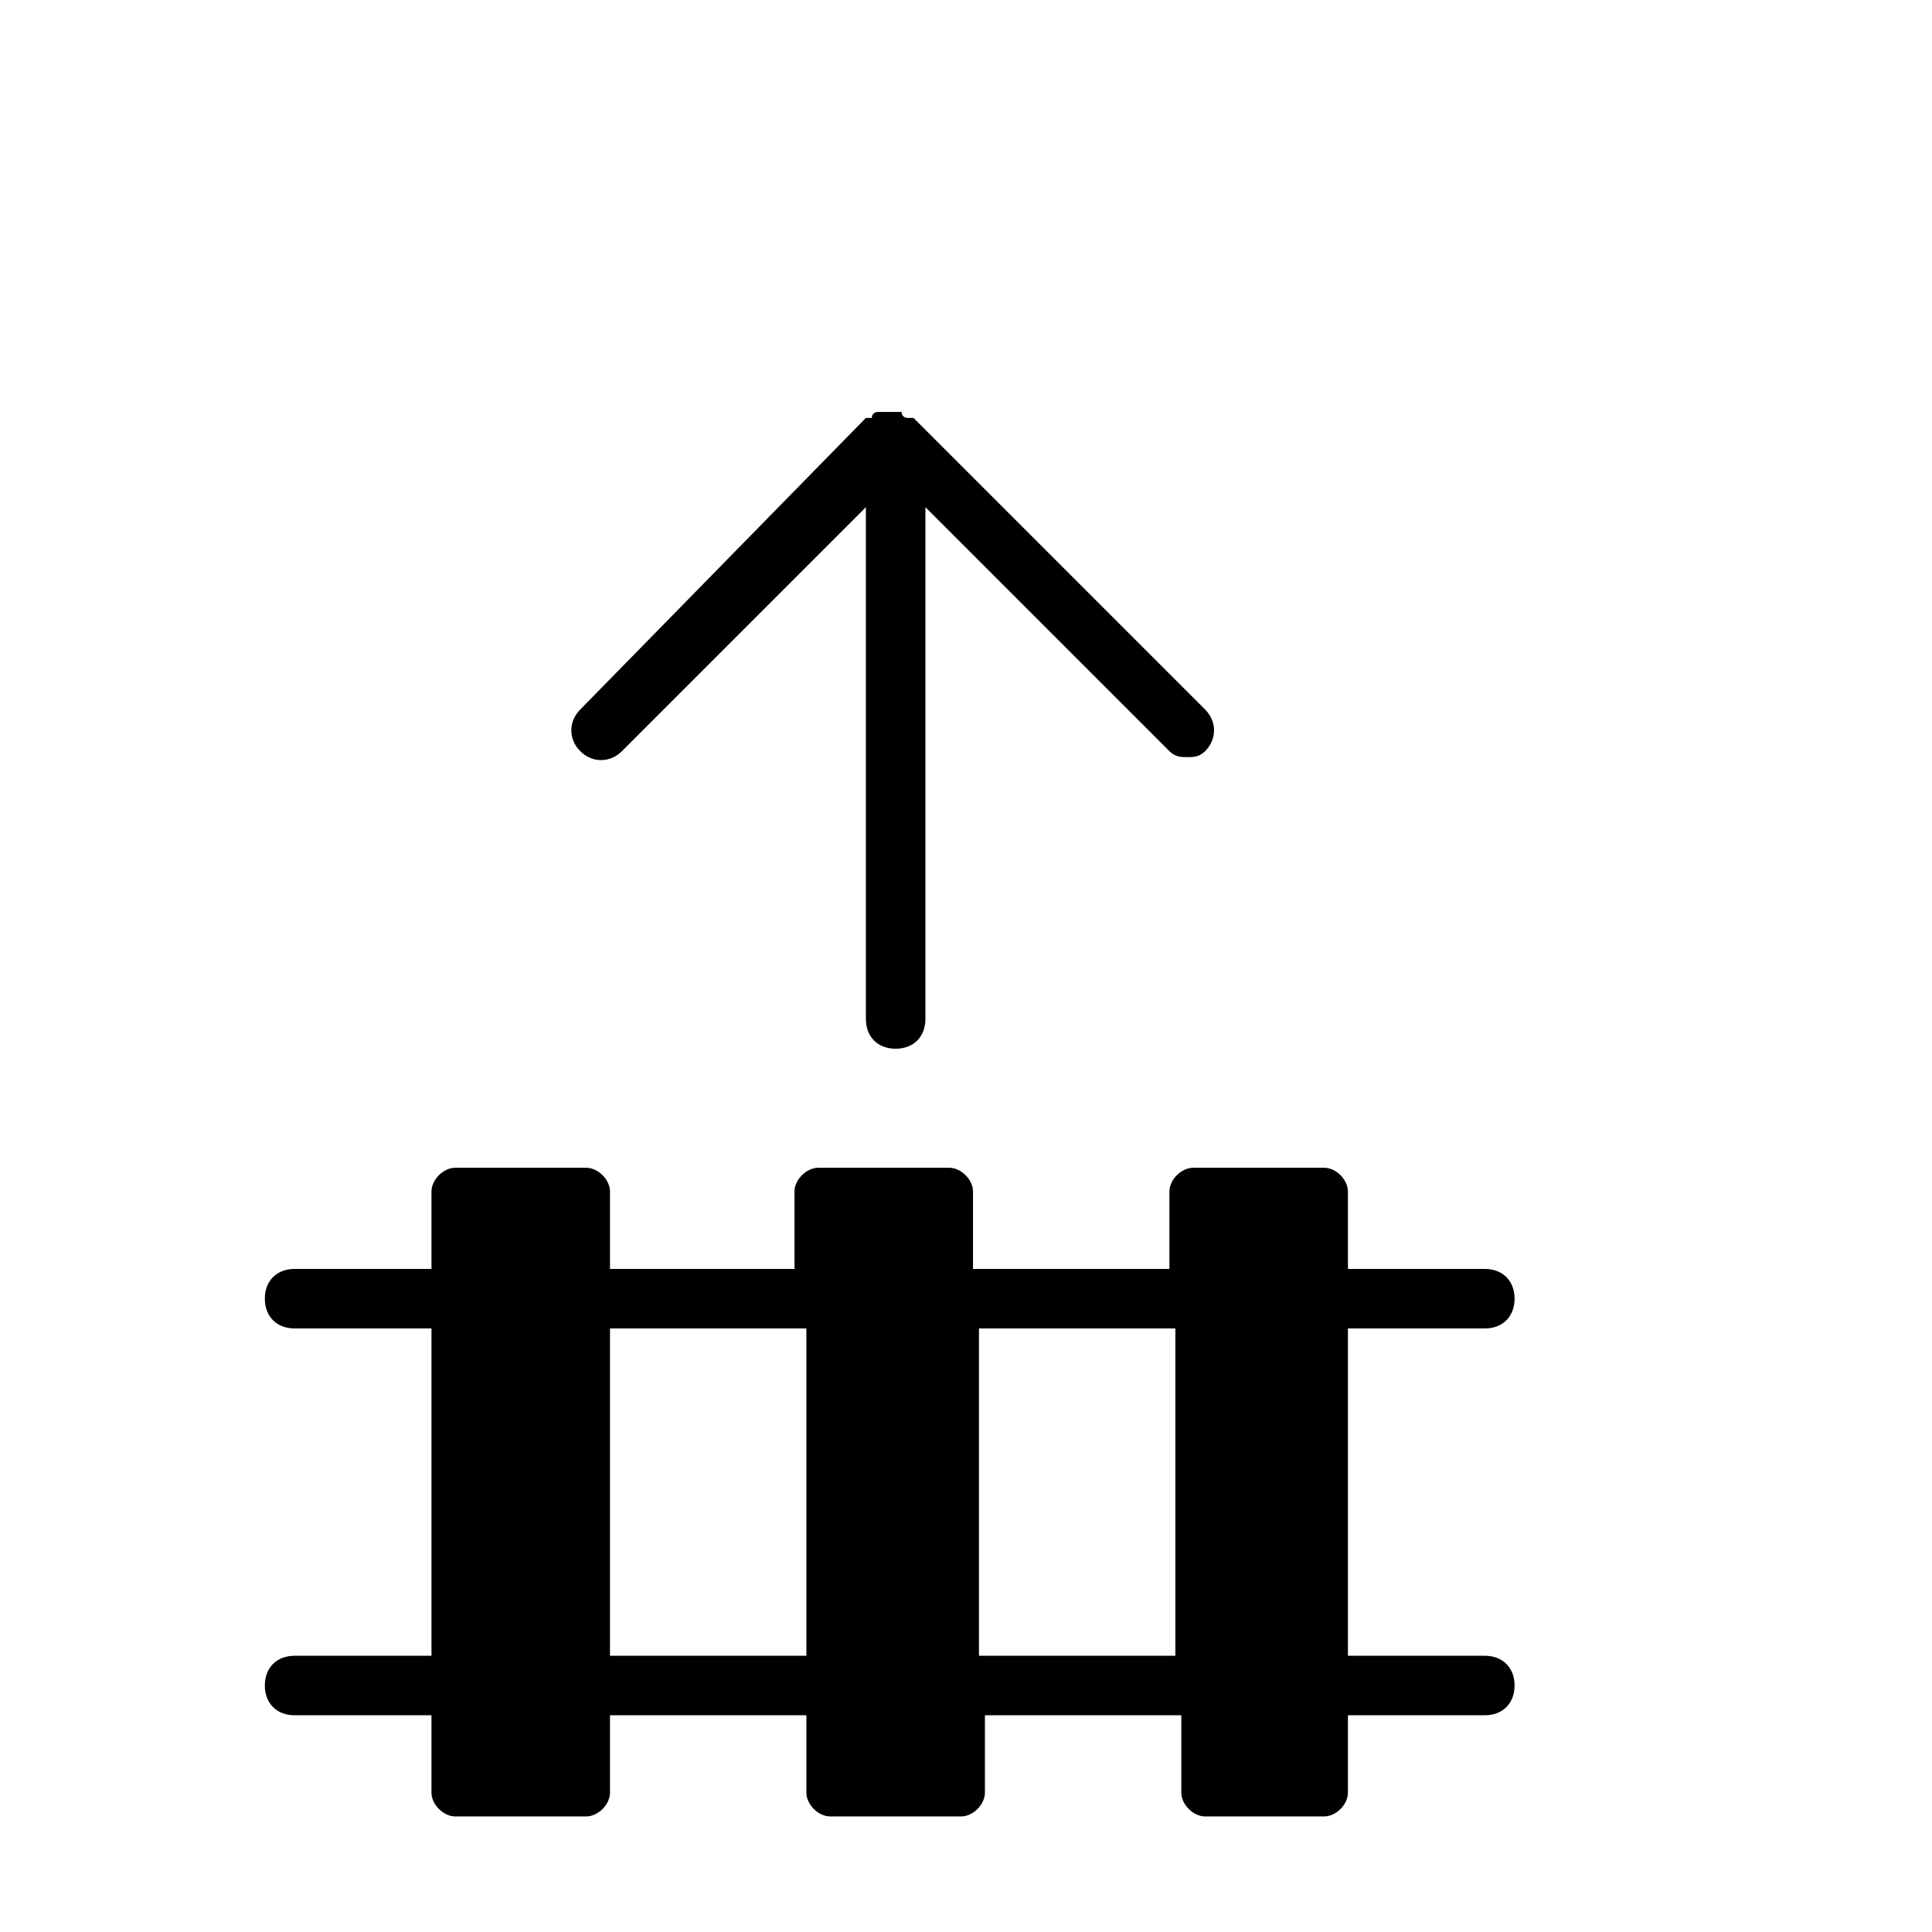 <svg width="150px" height="150px" viewBox="5 -40 31 41" version="1.1" xmlns="http://www.w3.org/2000/svg">
  <path transform="scale(0.037, -0.037)" glyph-name="our_railway_upgrade_plan" d="M851.627 131.413h-78.507v187.733h78.507c10.24 0 17.067 6.827 17.067 17.067s-6.827 17.067-17.067 17.067h-78.507v44.373c0 6.827-6.827 13.653-13.653 13.653h-75.093c-6.827 0-13.653-6.827-13.653-13.653v-44.373h-112.64v44.373c0 6.827-6.827 13.653-13.653 13.653h-75.093c-6.827 0-13.653-6.827-13.653-13.653v-44.373h-105.813v44.373c0 6.827-6.827 13.653-13.653 13.653h-75.093c-6.827 0-13.653-6.827-13.653-13.653v-44.373h-78.507c-10.24 0-17.067-6.827-17.067-17.067s6.827-17.067 17.067-17.067h78.507v-187.733h-78.507c-10.24 0-17.067-6.827-17.067-17.067s6.827-17.067 17.067-17.067h78.507v-44.373c0-6.827 6.827-13.653 13.653-13.653h75.093c6.827 0 13.653 6.827 13.653 13.653v44.373h112.64v-44.373c0-6.827 6.827-13.653 13.653-13.653h75.093c6.827 0 13.653 6.827 13.653 13.653v44.373h112.64v-44.373c0-6.827 6.827-13.653 13.653-13.653h68.267c6.827 0 13.653 6.827 13.653 13.653v44.373h78.507c10.24 0 17.067 6.827 17.067 17.067s-6.827 17.067-17.067 17.067zM349.867 131.413v187.733h112.64v-187.733h-112.64zM561.493 131.413v187.733h112.64v-187.733h-112.64zM356.693 650.24l139.947 139.947v-293.547c0-10.24 6.827-17.067 17.067-17.067s17.067 6.827 17.067 17.067v293.547l139.947-139.947c3.413-3.413 6.827-3.413 10.24-3.413s6.827 0 10.24 3.413c6.827 6.827 6.827 17.067 0 23.893l-167.253 167.253h-3.413c0 0-3.413 0-3.413 3.413-3.413 0-3.413 0-6.827 0s-3.413 0-6.827 0c0 0-3.413 0-3.413-3.413h-3.413l-163.84-167.253c-6.827-6.827-6.827-17.067 0-23.893s17.067-6.827 23.893 0z" />
</svg>